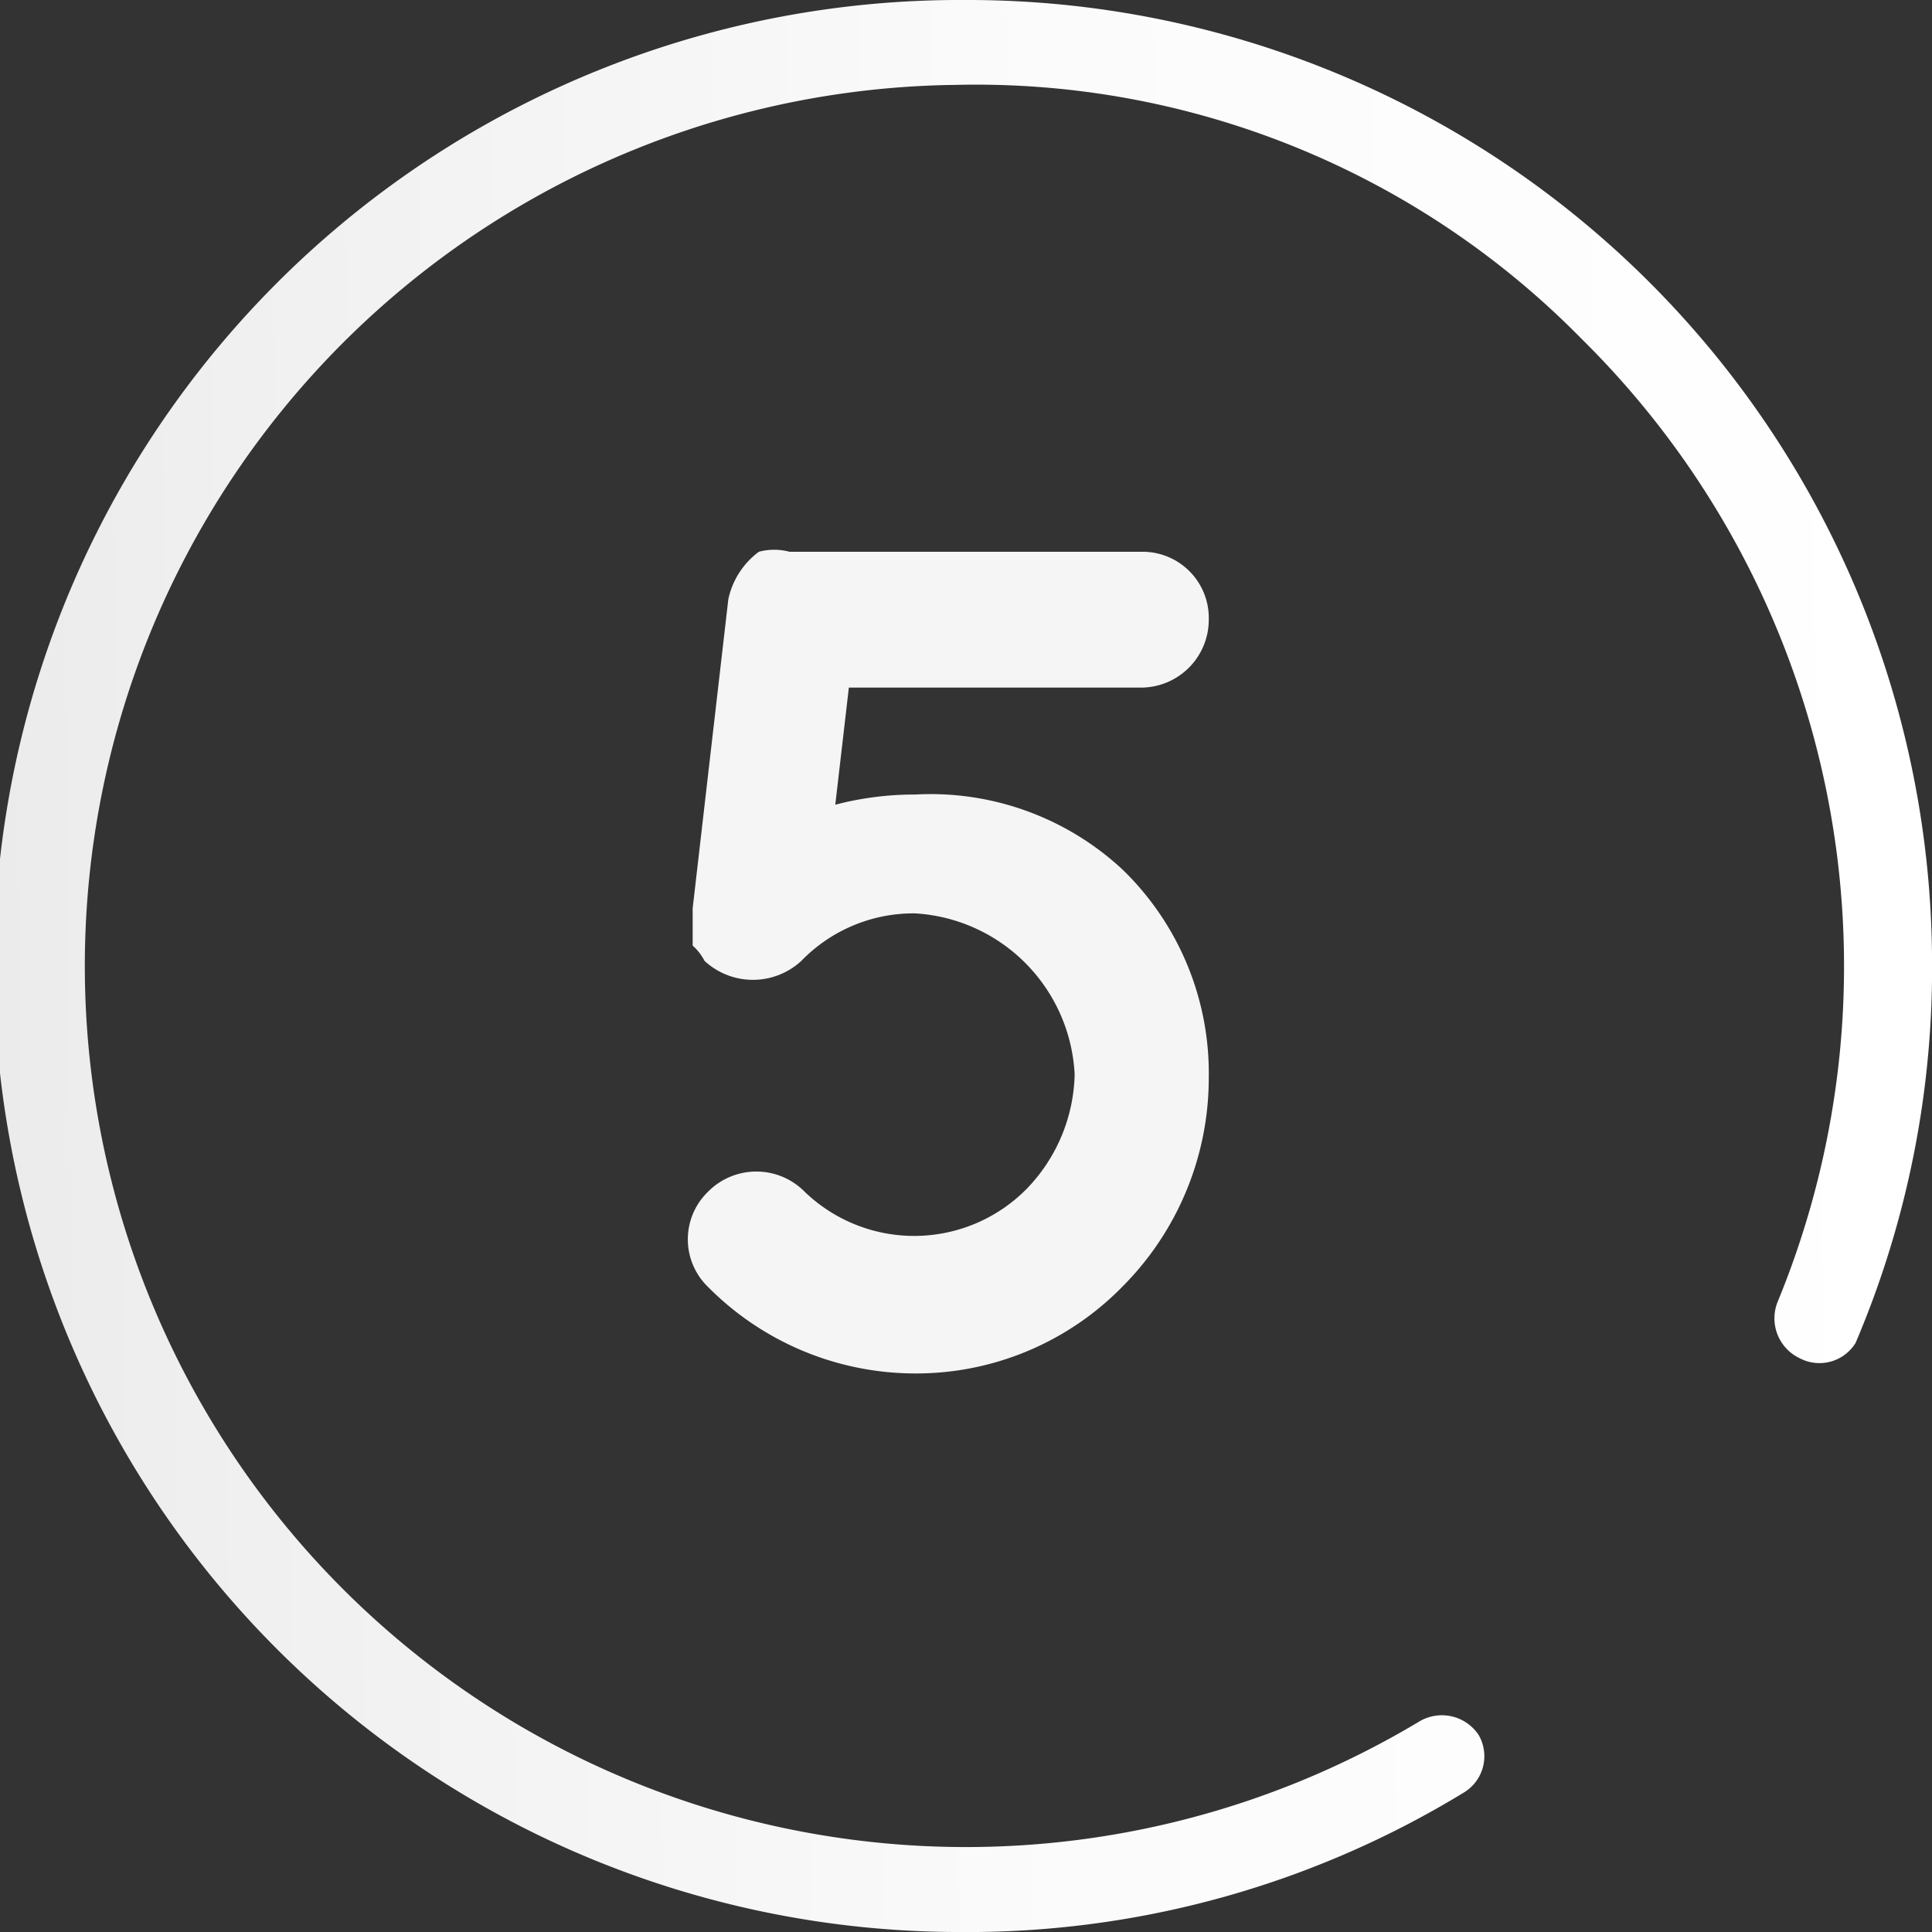 <svg viewBox="0 0 11.38 11.38" xmlns="http://www.w3.org/2000/svg" xmlns:xlink="http://www.w3.org/1999/xlink"><rect x="0" y="0" width="11.38" height="11.38" fill="#333333" stroke="none"/><linearGradient id="a" gradientTransform="matrix(-1 .012 -.012 -1 353.87 101.73)" gradientUnits="userSpaceOnUse" x1="341.32" x2="352.7" y1="100.19" y2="100.19"><stop offset="0" stop-color="#fff"/><stop offset=".45" stop-color="#fbfbfb"/><stop offset=".87" stop-color="#f0f0f0"/><stop offset="1" stop-color="#ebebeb"/></linearGradient><path d="m6.61 5.12a1.67 1.67 0 0 1 .51 1.23 1.74 1.74 0 0 1 -.51 1.23 1.7 1.7 0 0 1 -1.22.51 1.72 1.72 0 0 1 -1.22-.51.39.39 0 0 1 0-.56.4.4 0 0 1 .57 0 .93.93 0 0 0 1.31-.02 1 1 0 0 0 .28-.67 1 1 0 0 0 -.94-.95.92.92 0 0 0 -.67.28.42.42 0 0 1 -.57 0 .31.31 0 0 0 -.07-.09s0 0 0 0a0 0 0 0 0 0 0v-.22l.21-1.82a.47.47 0 0 1 .18-.28s0 0 0 0a.35.35 0 0 1 .18 0h2.08a.39.39 0 0 1 .39.4.4.4 0 0 1 -.39.4h-1.73l-.08.69a1.84 1.84 0 0 1 .47-.06 1.66 1.66 0 0 1 1.22.44z" fill="#f5f5f5"/><path d="m5.69 11.38a5.69 5.69 0 0 1 -.07-11.38h.07a5.68 5.68 0 0 1 5.69 5.62 5.64 5.64 0 0 1 -.45 2.29.25.25 0 0 1 -.33.09.26.26 0 0 1 -.13-.33 5.19 5.19 0 0 0 -1.15-5.67 5 5 0 0 0 -3.69-1.5 5.19 5.19 0 1 0 2.73 9.64.26.26 0 0 1 .35.08.25.25 0 0 1 -.09.34 5.61 5.61 0 0 1 -2.86.82z" fill="url(#a)"/></svg>